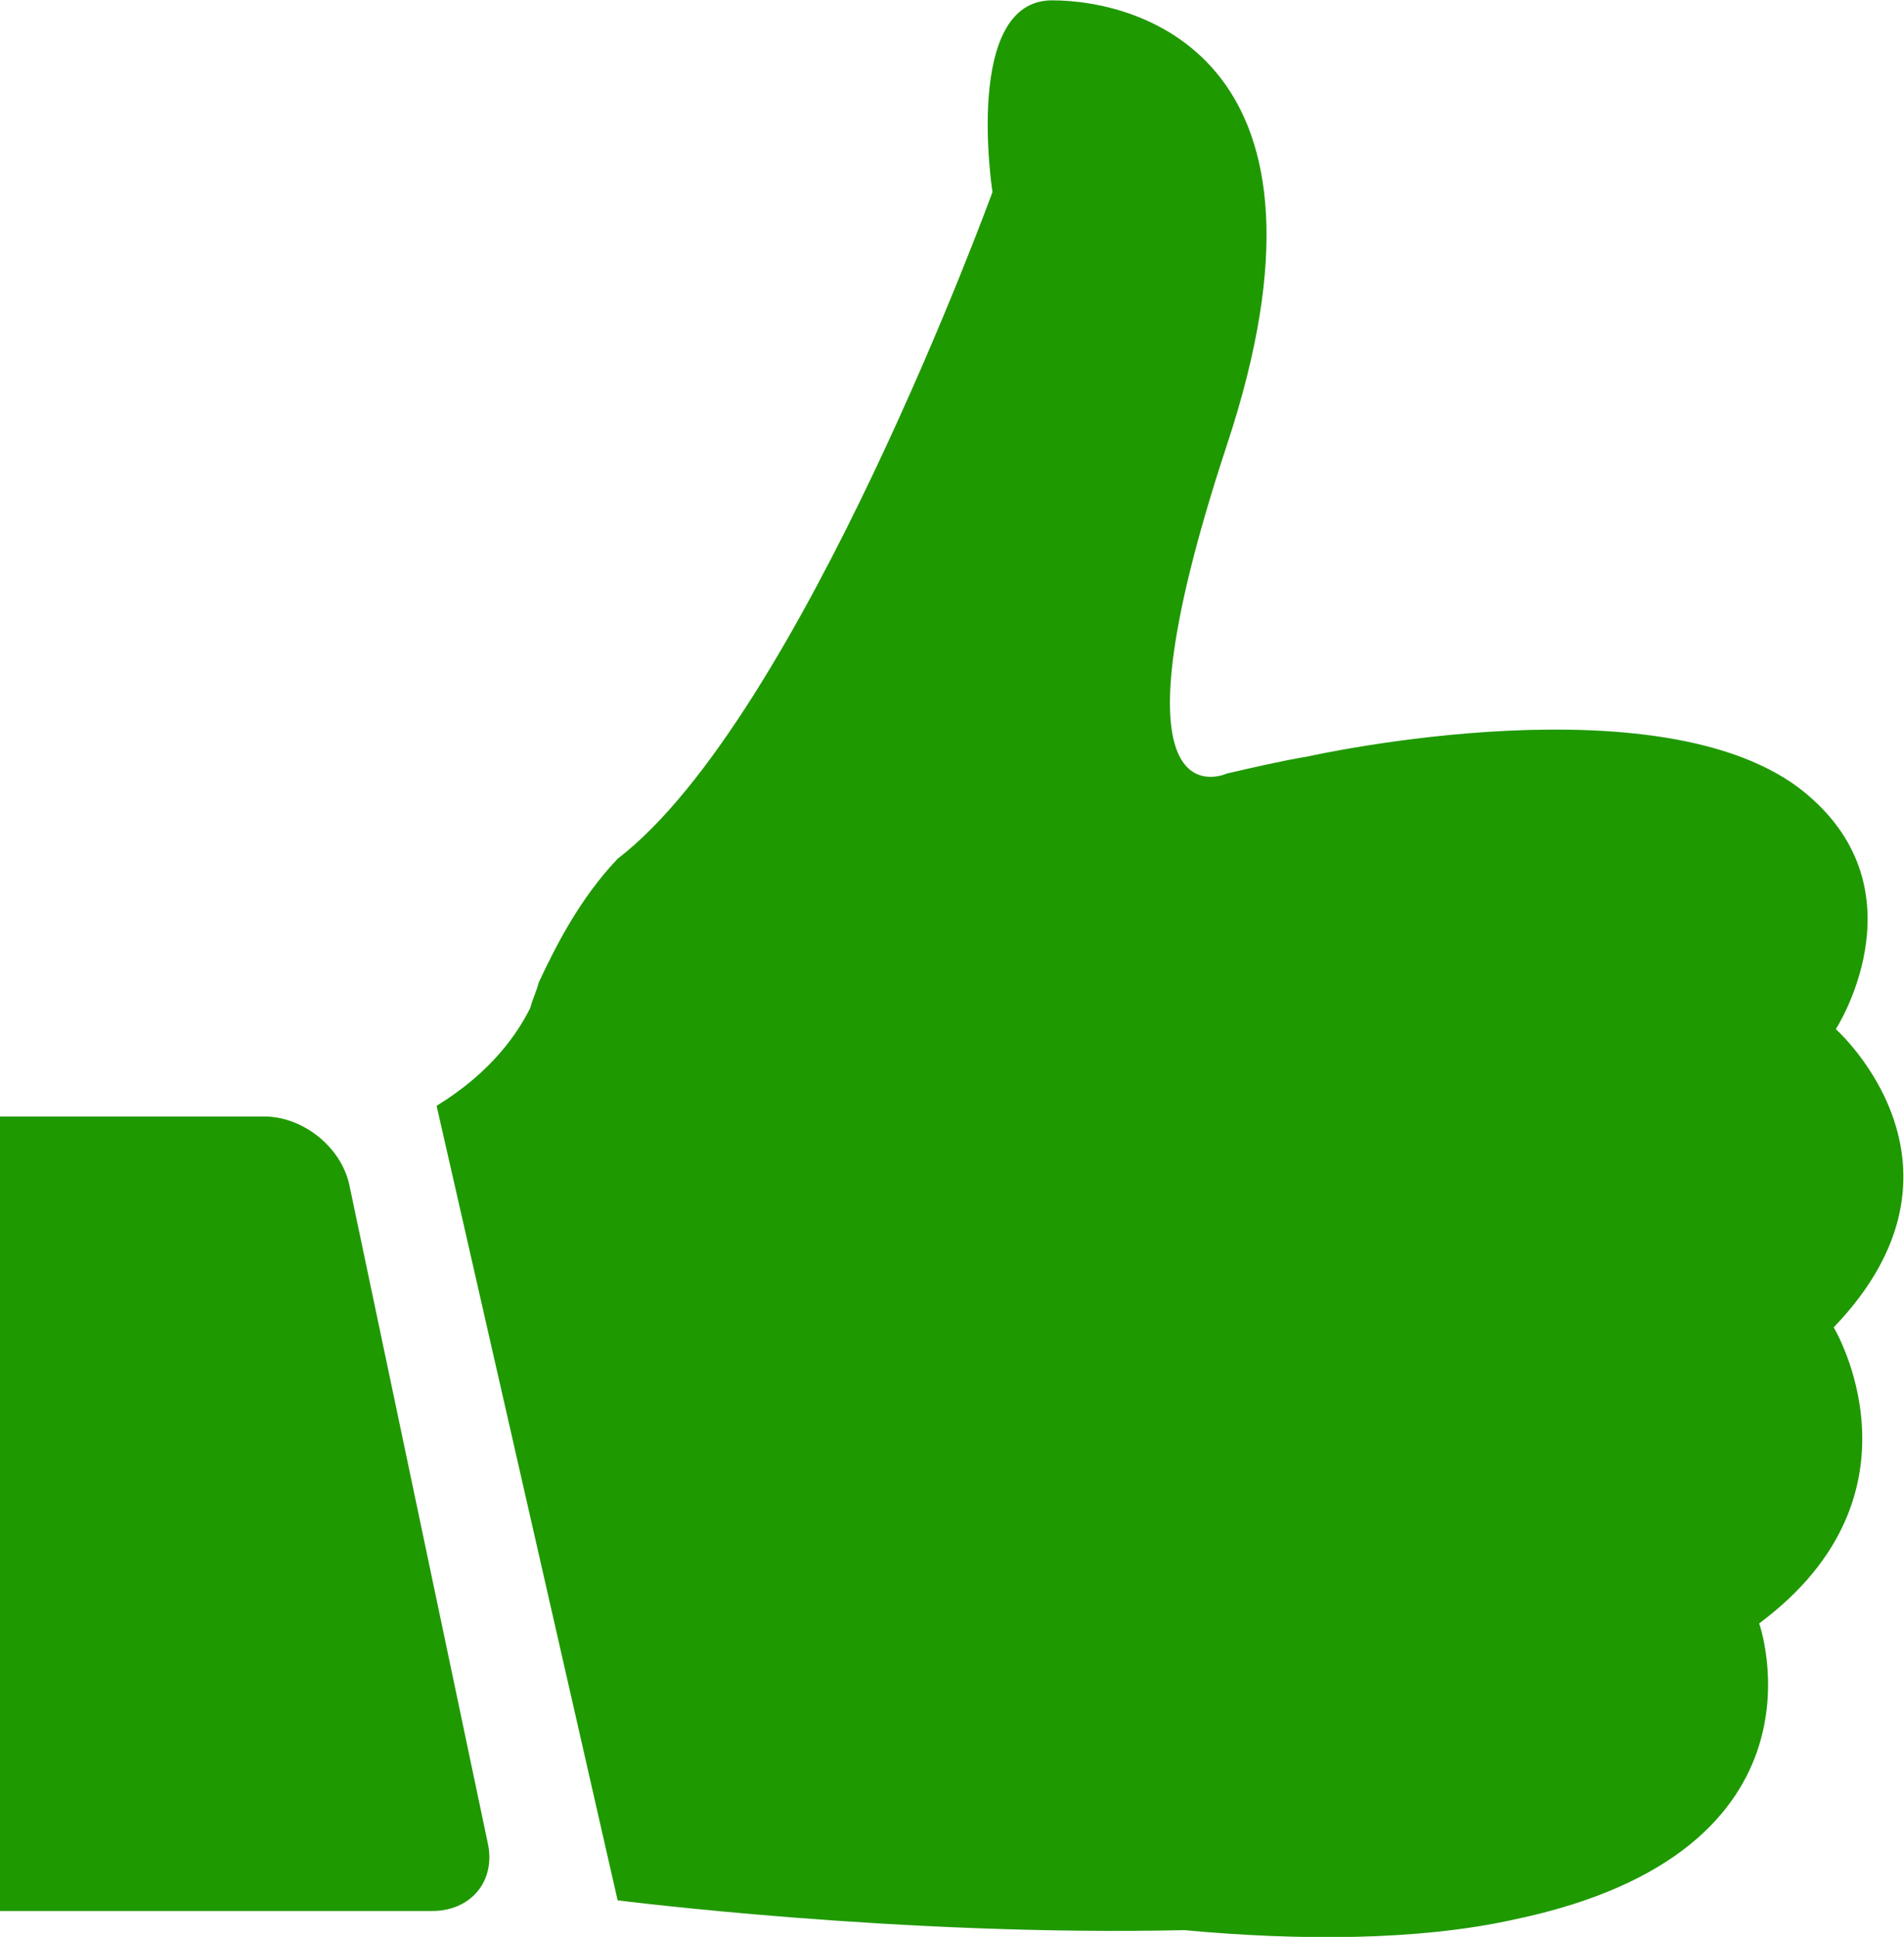 <?xml version="1.0" encoding="UTF-8"?>
<!DOCTYPE svg PUBLIC "-//W3C//DTD SVG 1.1//EN" "http://www.w3.org/Graphics/SVG/1.1/DTD/svg11.dtd">
<!-- Creator: CorelDRAW X8 -->
<svg xmlns="http://www.w3.org/2000/svg" xml:space="preserve" width="206.462mm" height="210mm" version="1.1" style="shape-rendering:geometricPrecision; text-rendering:geometricPrecision; image-rendering:optimizeQuality; fill-rule:evenodd; clip-rule:evenodd"
viewBox="0 0 894 909"
 xmlns:xlink="http://www.w3.org/1999/xlink">
 <defs>
  <style type="text/css">
   <![CDATA[
    .fil0 {fill:#1F9900}
   ]]>
  </style>
 </defs>
 <g id="Vrstva_x0020_1">
  <g id="_1871522731280">
   <g>
    <g>
     <path class="fil0" d="M494 0c-42,0 -28,90 -28,90 0,0 -90,247 -176,313 -18,19 -29,41 -37,58l0 0 0 0c-1,4 -3,8 -4,12 -6,12 -18,30 -44,46l85 373c0,0 133,17 266,14 54,5 110,5 155,-5 153,-32 115,-139 115,-139 82,-61 35,-139 35,-139 73,-76 1,-140 1,-140 0,0 40,-62 -11,-108 -64,-59 -237,-20 -237,-20l0 0c-12,2 -25,5 -38,8 0,0 -60,28 0,-154 60,-181 -40,-209 -82,-209z"/>
     <path class="fil0" d="M229 865l-65 -309c-4,-18 -22,-32 -40,-32l-124 0 0 373 203 0c18,0 30,-14 26,-32z"/>
    </g>
   </g>
   <g>
   </g>
   <g>
   </g>
   <g>
   </g>
   <g>
   </g>
   <g>
   </g>
   <g>
   </g>
   <g>
   </g>
   <g>
   </g>
   <g>
   </g>
   <g>
   </g>
   <g>
   </g>
   <g>
   </g>
   <g>
   </g>
   <g>
   </g>
   <g>
   </g>
  </g>
 </g>
</svg>
